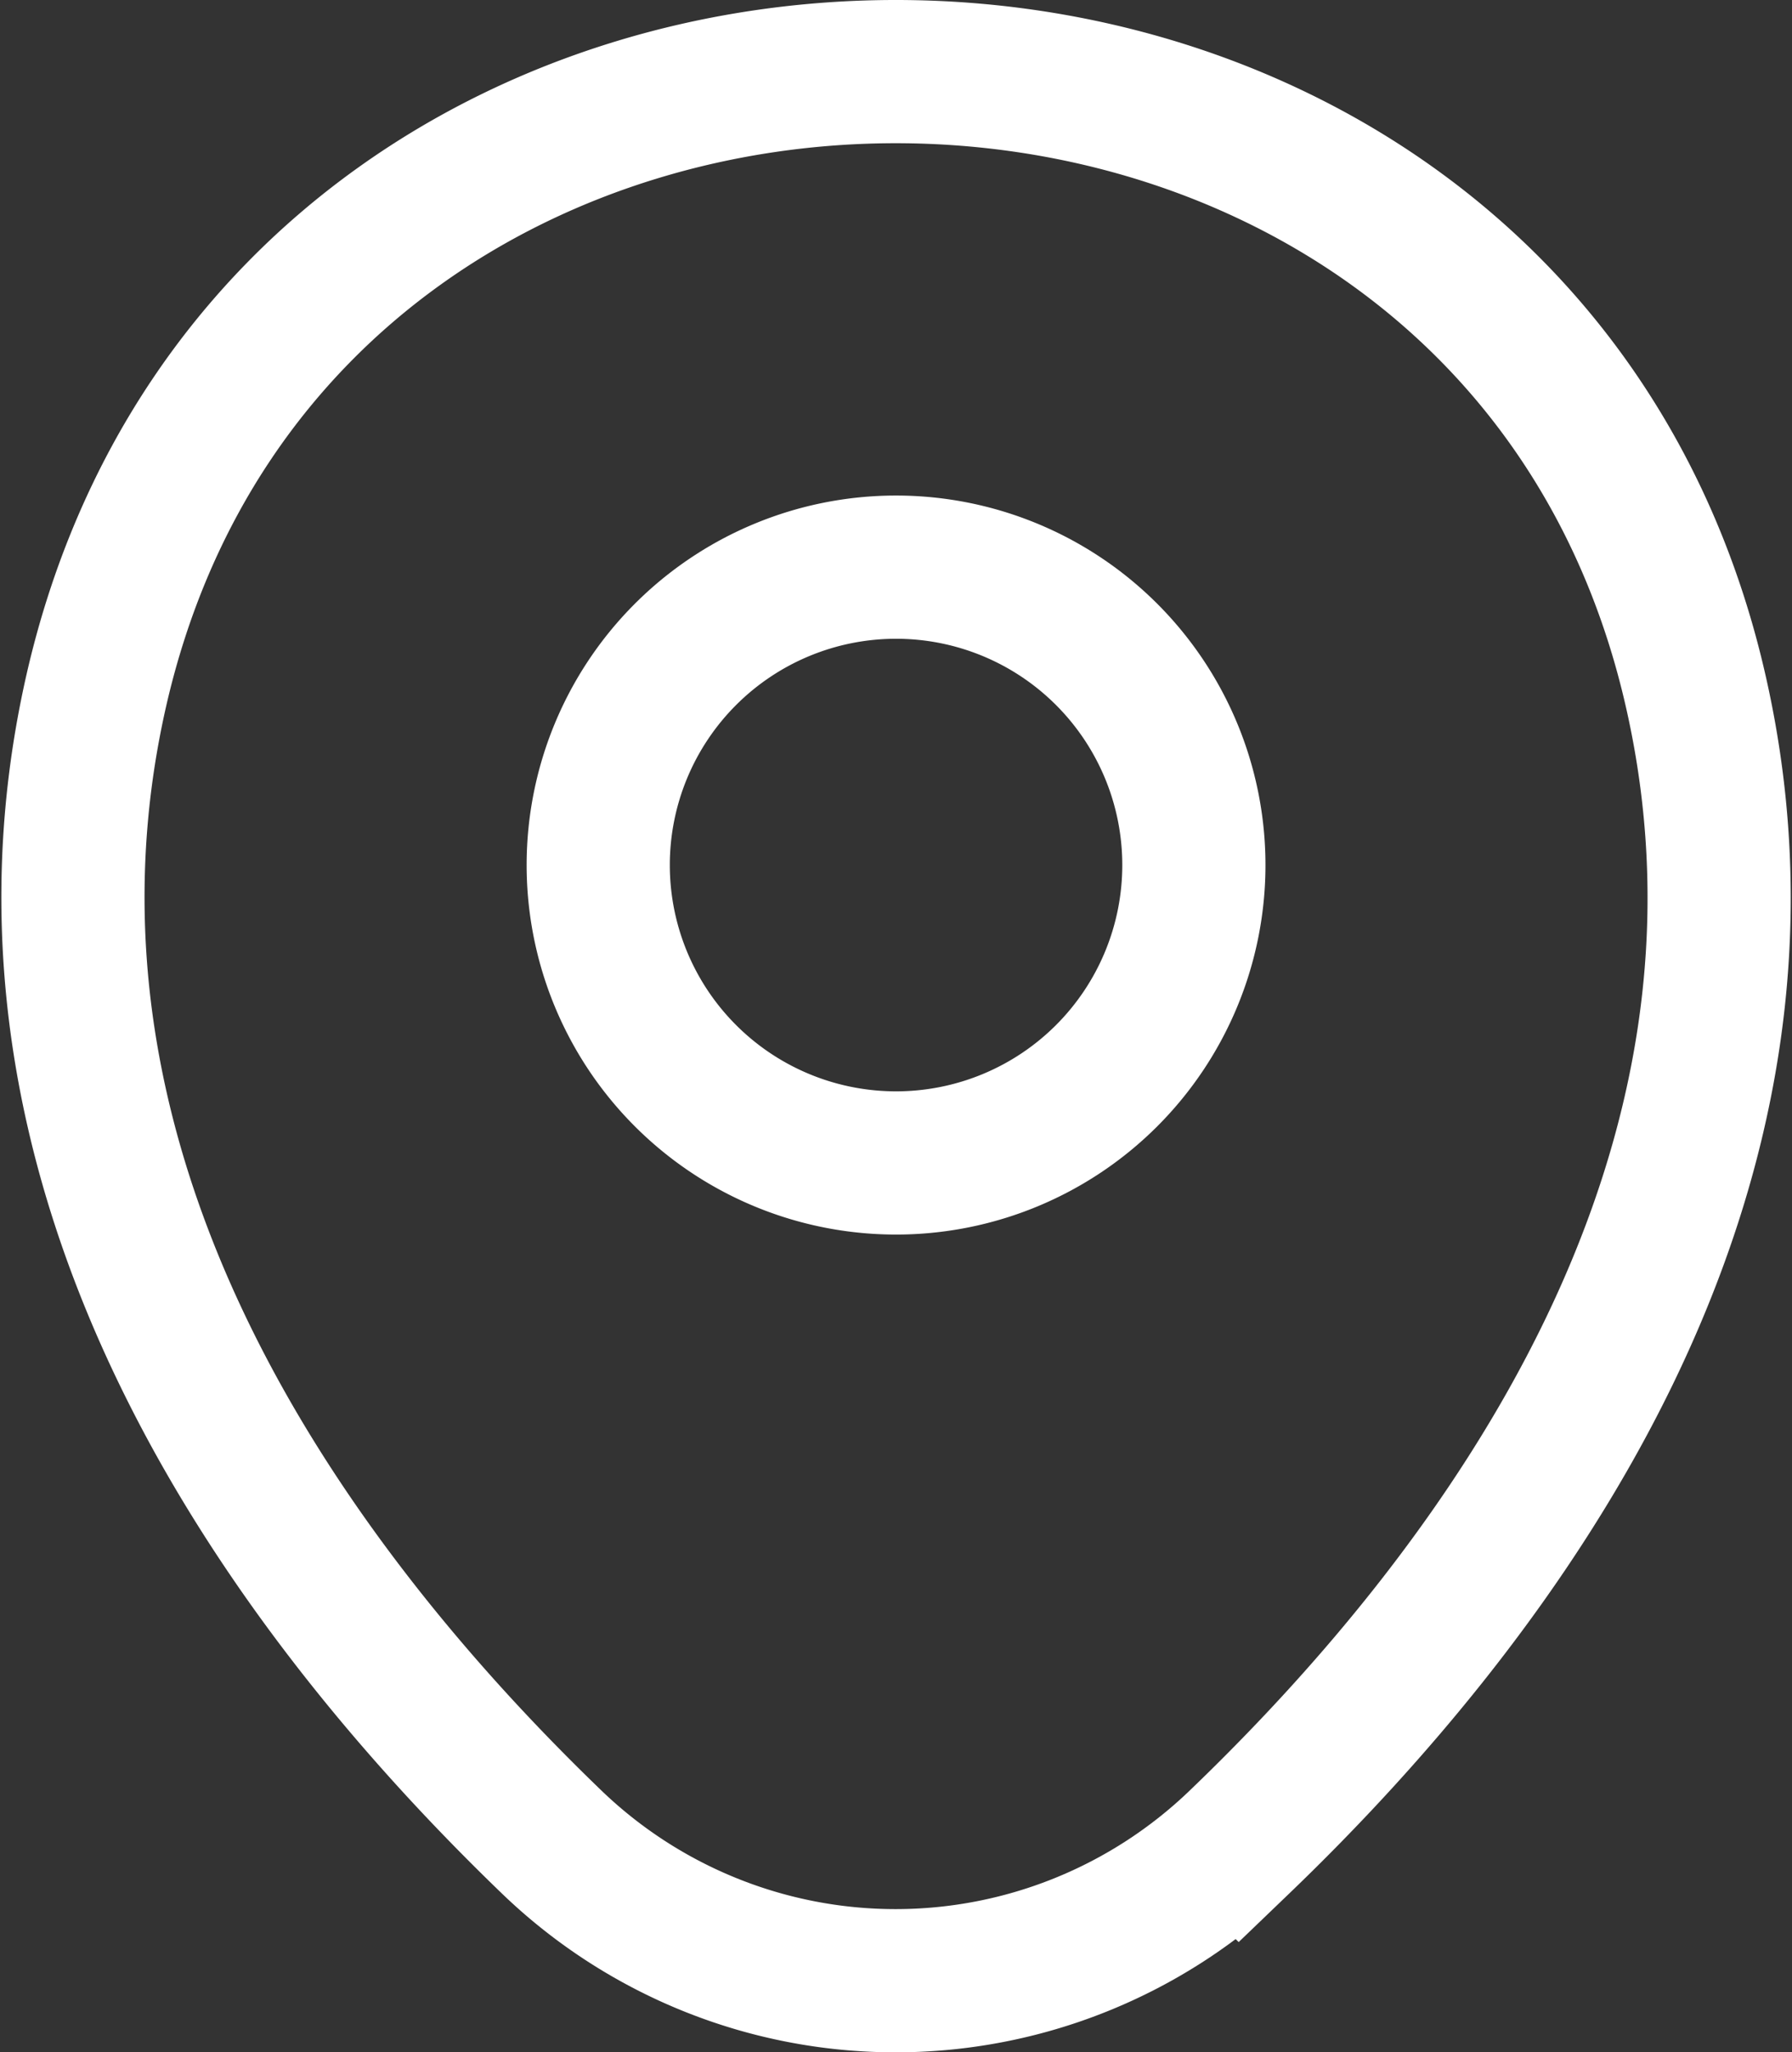 <svg xmlns="http://www.w3.org/2000/svg" width="18.773" height="21.495" viewBox="0 0 18.773 21.495">
  <rect x="0" y="0" width="18.773" height="21.495" fill="#333333" stroke="none"/>
  <g id="Group_24530" data-name="Group 24530" transform="translate(-2.613 -433.25)">
    <path id="Path_13825" data-name="Path 13825" d="M12,445.43a3.12,3.12,0,1,0-3.12-3.12A3.12,3.12,0,0,0,12,445.43Z" fill="none" stroke="#fff" stroke-width="1.5"/>
    <path id="Path_13826" data-name="Path 13826" d="M3.62,440.49c1.97-8.66,14.8-8.65,16.76.01,1.15,5.08-2.01,9.38-4.78,12.04a5.194,5.194,0,0,1-7.21,0C5.63,449.88,2.47,445.57,3.62,440.49Z" fill="none" stroke="#fff" stroke-width="1.5"/>
  </g>
</svg>
